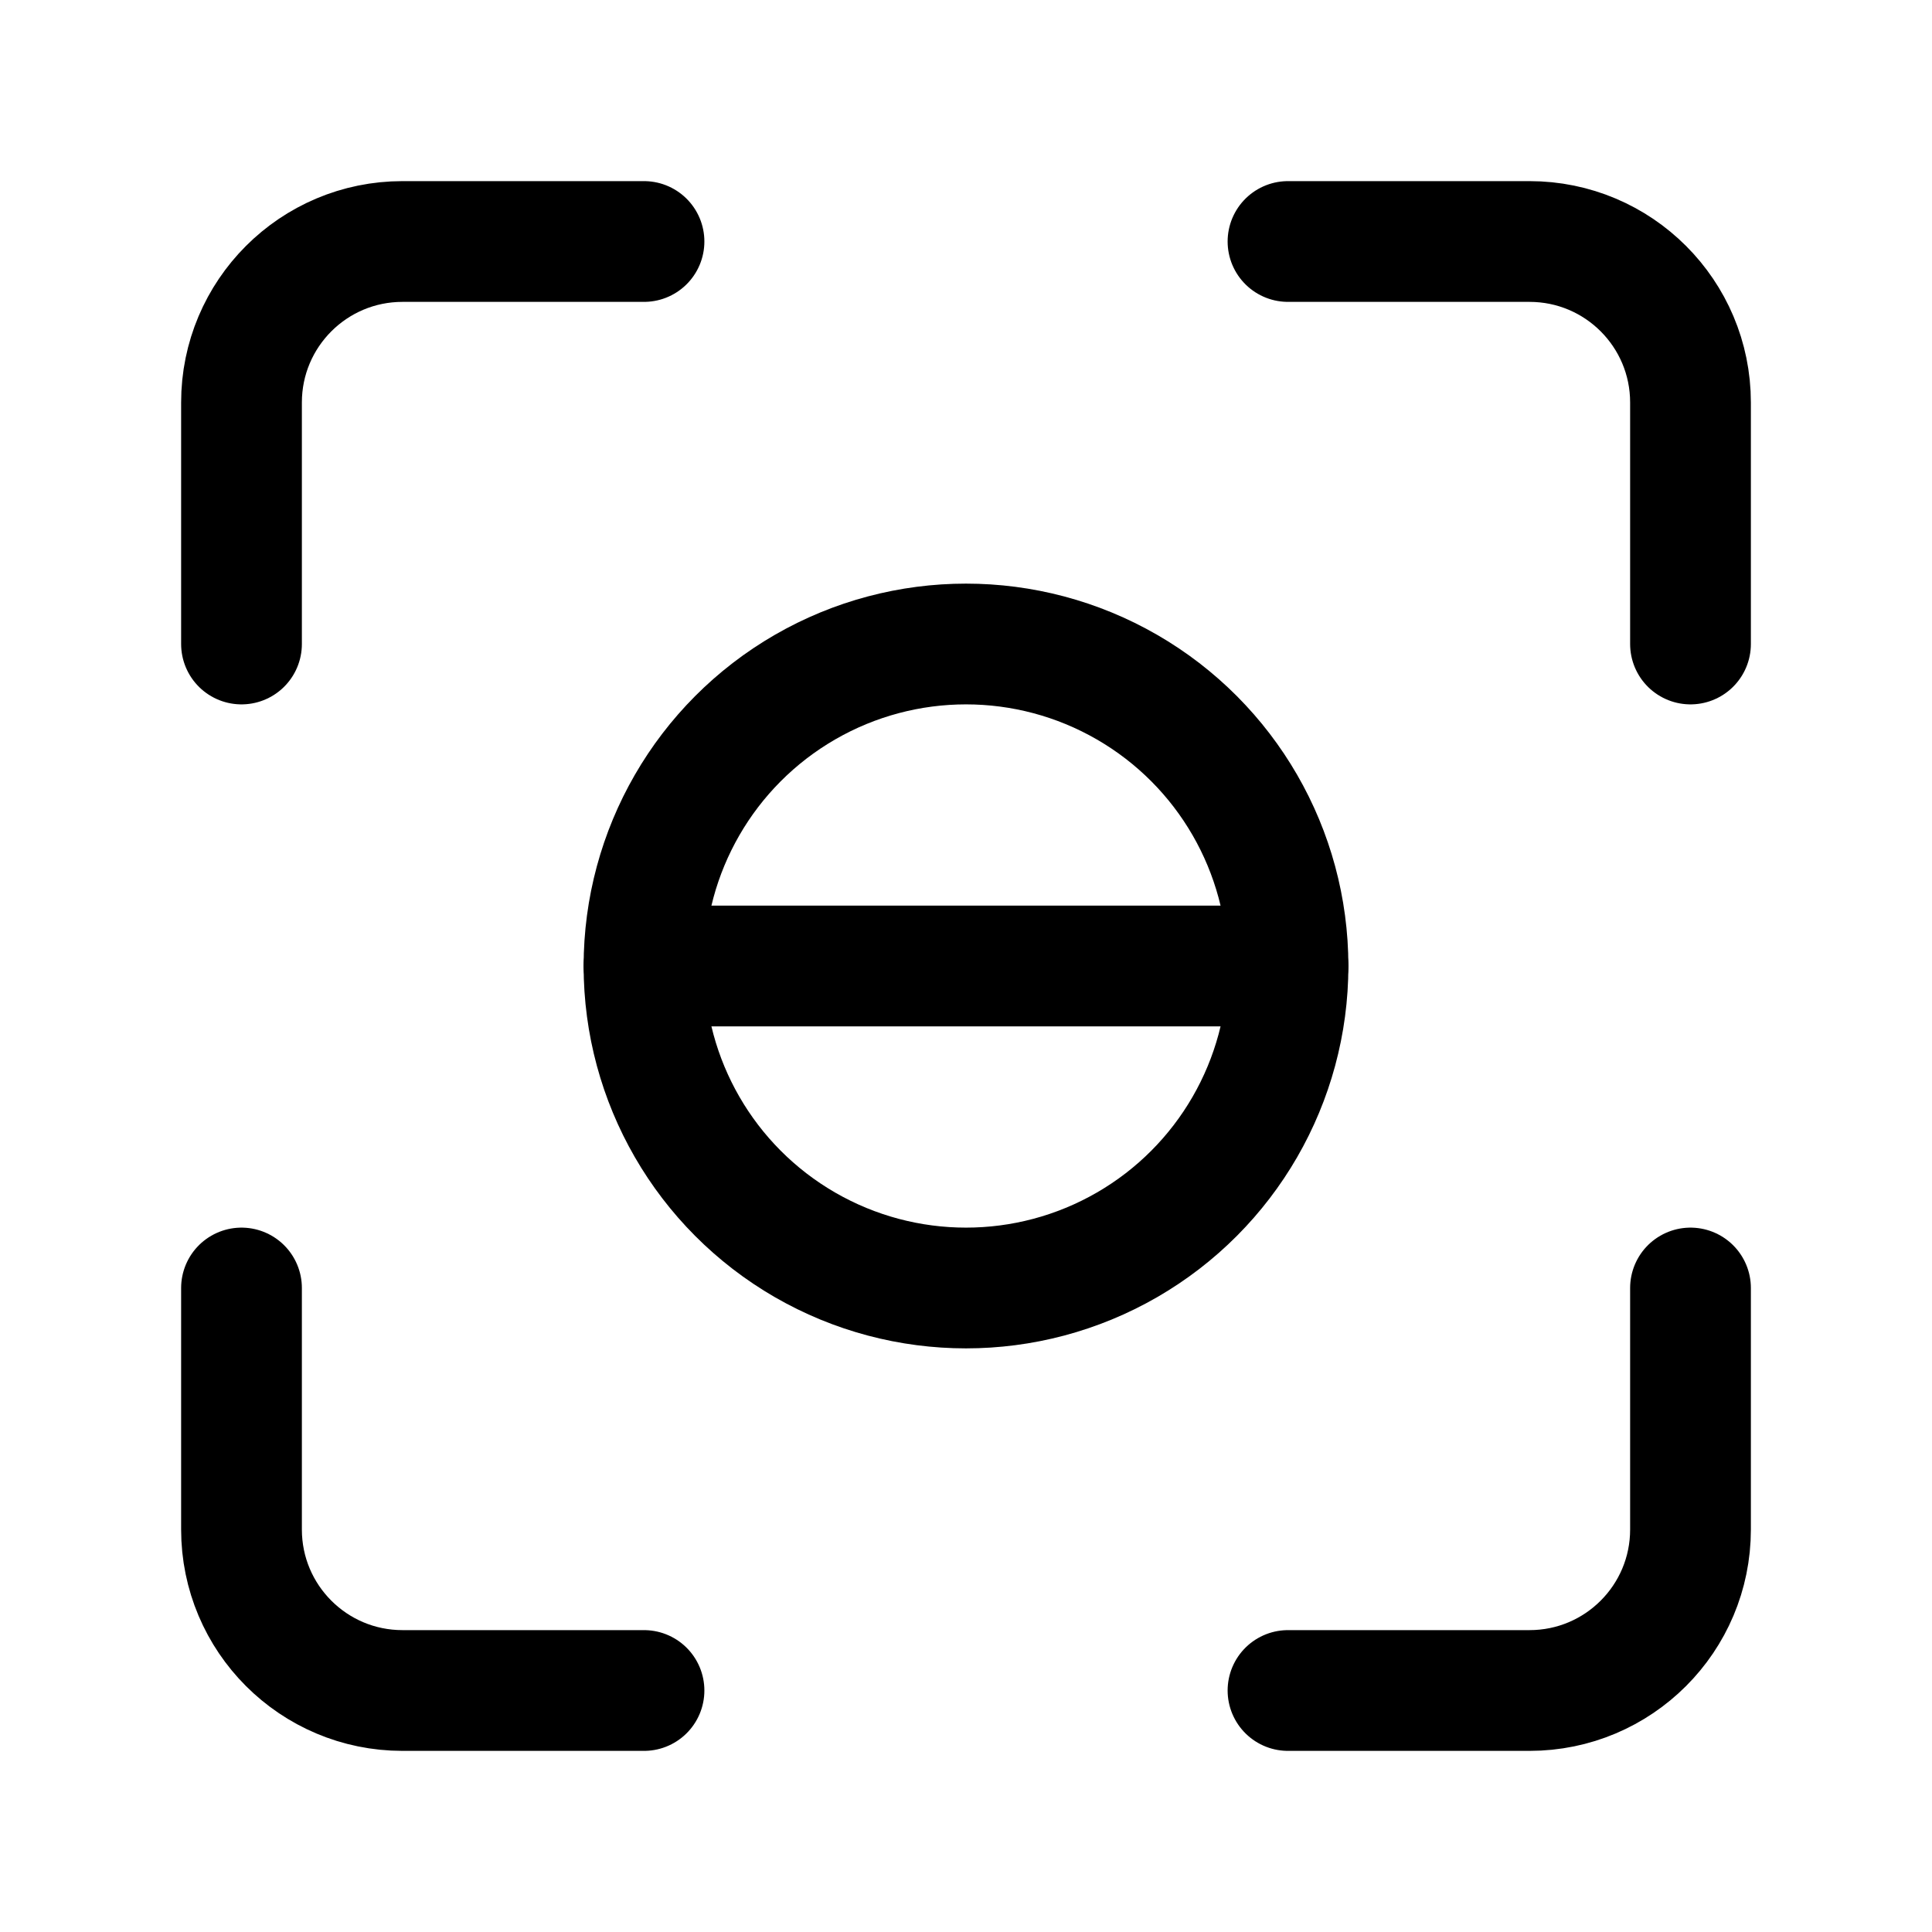 <?xml version="1.0" encoding="UTF-8"?>
<svg width="24px" height="24px" viewBox="0 0 24 24" version="1.1" xmlns="http://www.w3.org/2000/svg" xmlns:xlink="http://www.w3.org/1999/xlink">
    <!-- Generator: Sketch 48.2 (47327) - http://www.bohemiancoding.com/sketch -->
    <title>snapshot</title>
    <desc>Created with Sketch.</desc>
    <defs></defs>
    <g id="Page-1" stroke="none" stroke-width="1" fill="none" fill-rule="evenodd" stroke-linecap="round" stroke-linejoin="round">
        <g id="snapshot" stroke="#000000" stroke-width="1.5">
            <path d="M8,3 L5,3 C3.895,3 3,3.895 3,5 L3,8 M21,8 L21,5 C21,3.895 20.105,3 19,3 L16,3 M16,21 L19,21 C20.105,21 21,20.105 21,19 L21,16 M3,16 L3,19 C3,20.105 3.895,21 5,21 L8,21" id="Shape"></path>
            <circle id="Oval" cx="12" cy="12" r="4"></circle>
            <path d="M8,12 L16,12" id="Stroke-5"></path>
        </g>
    </g>
</svg>